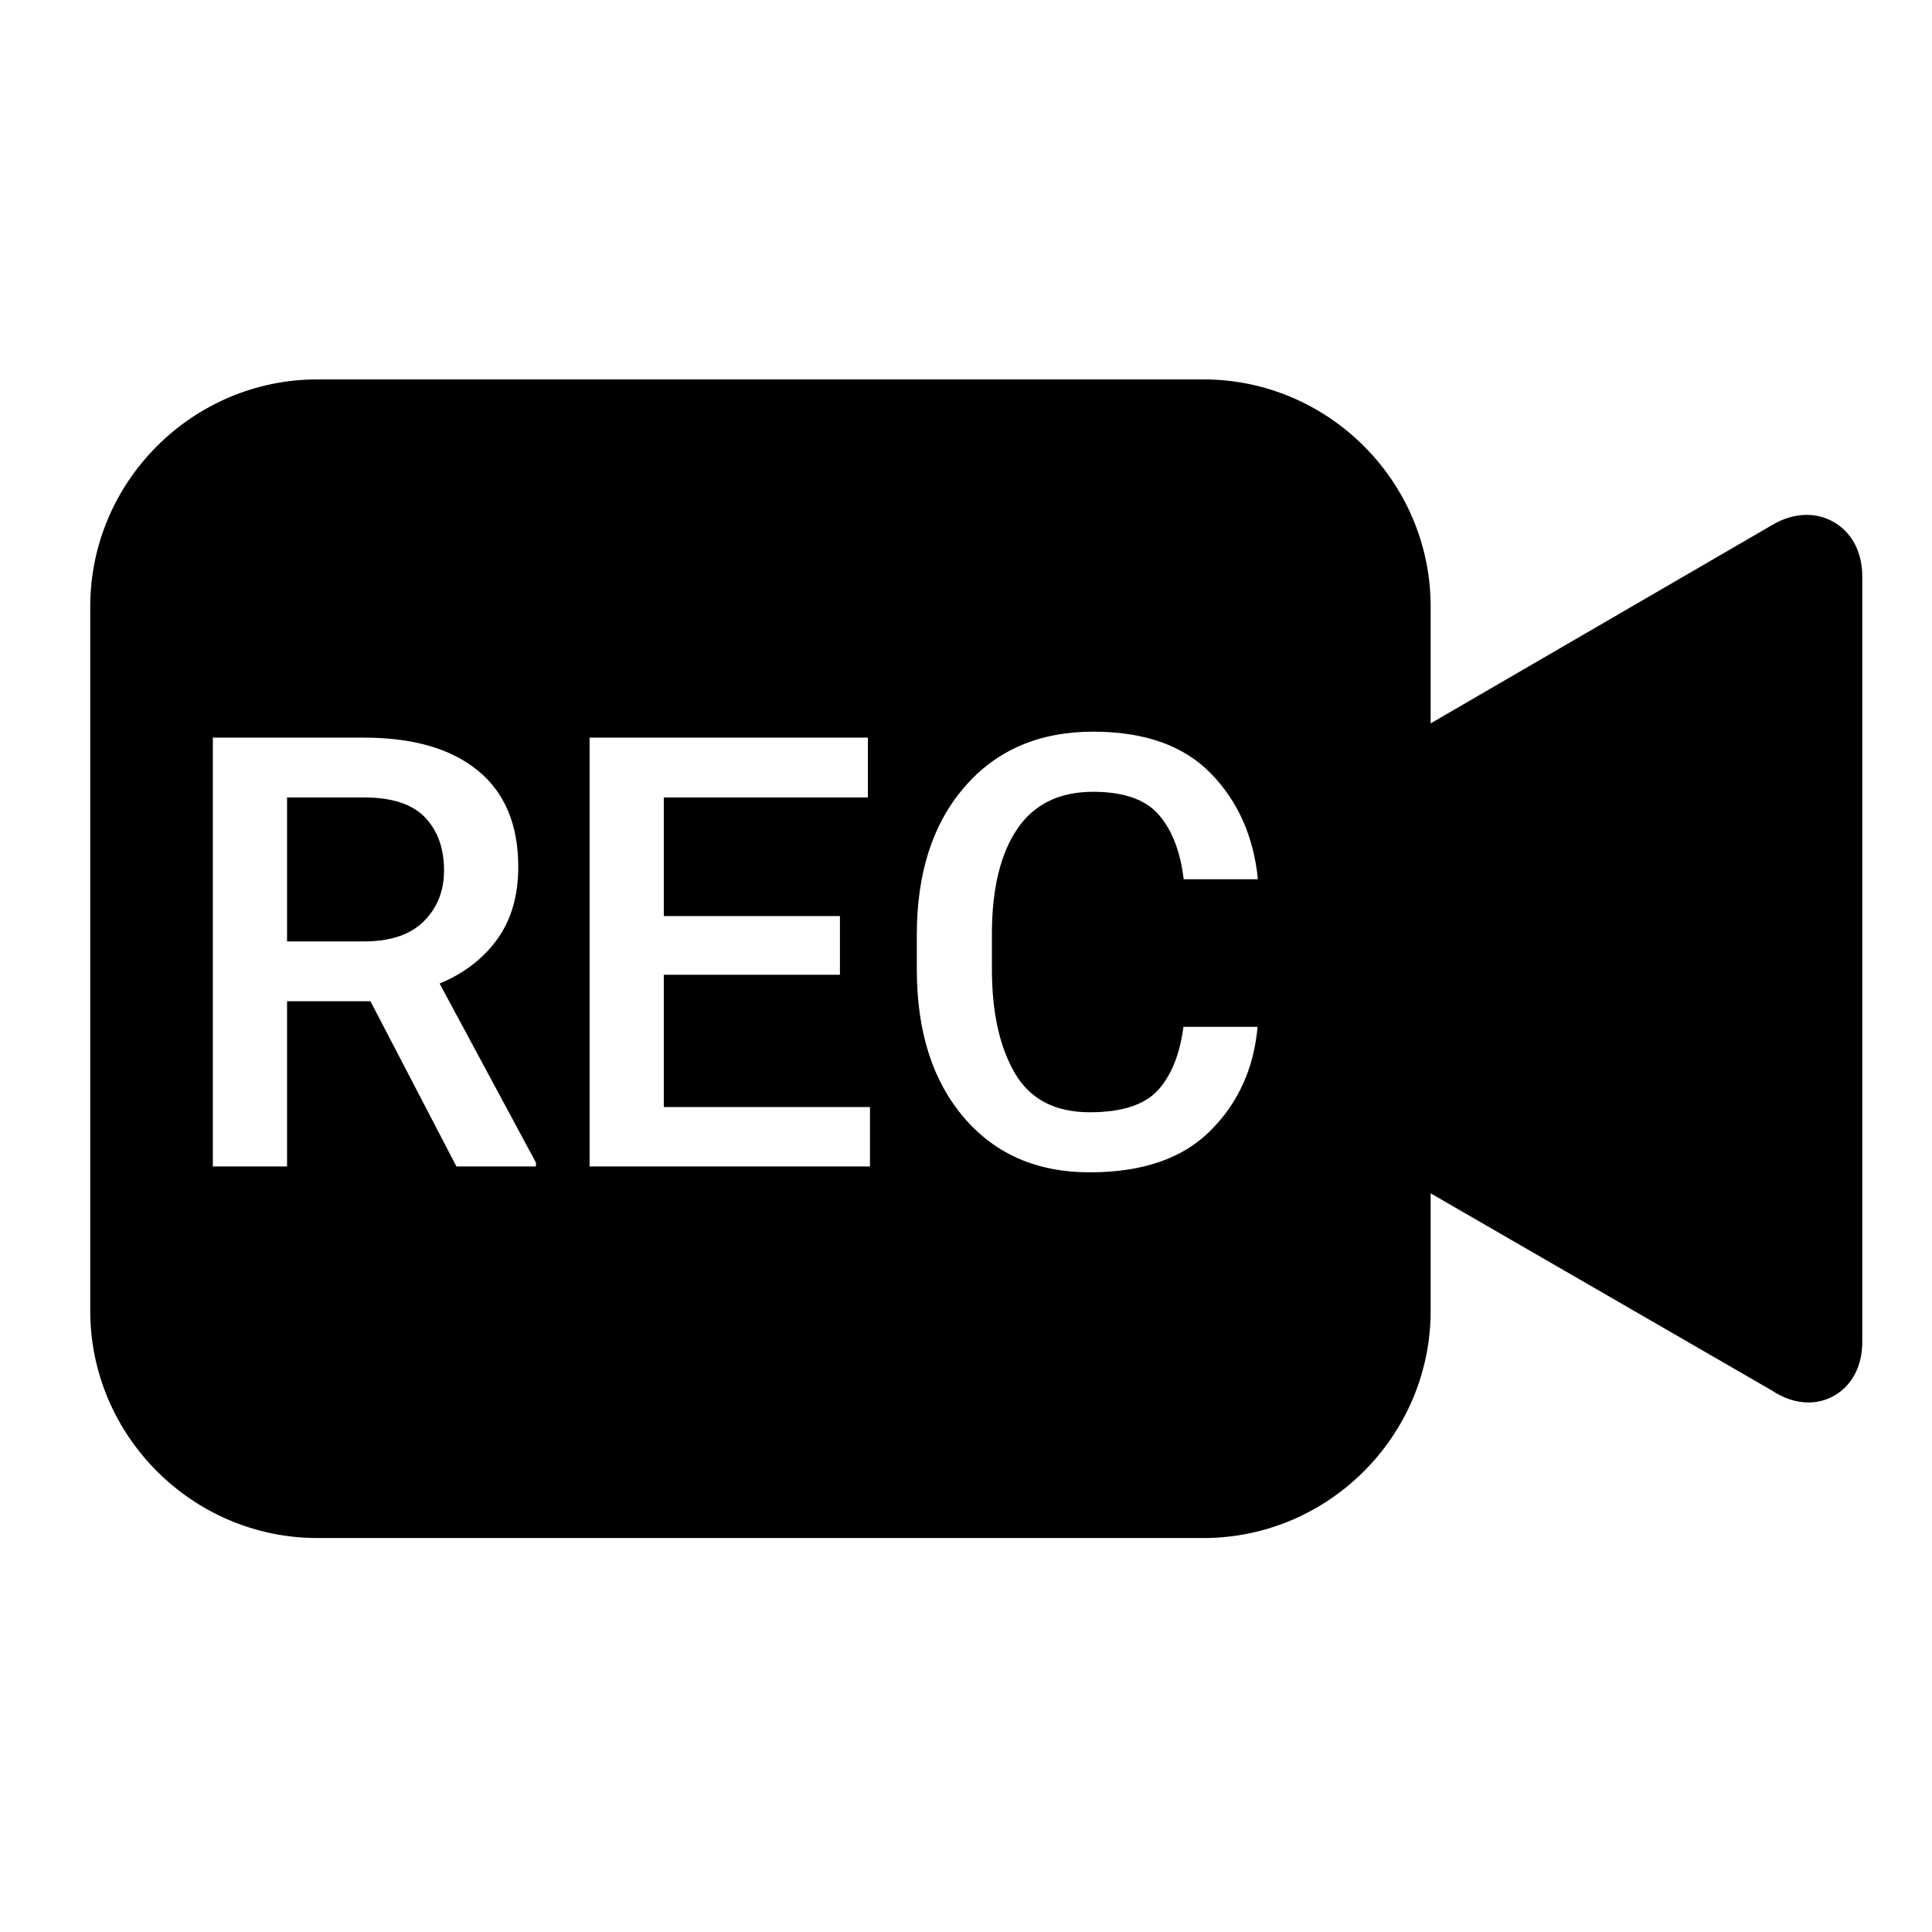 <svg width="24" height="24" viewBox="0 0 24 24" fill="none" xmlns="http://www.w3.org/2000/svg">
<path d="M5.282 10.156C5.126 9.992 4.876 9.908 4.532 9.906H3.566V11.695H4.518C4.849 11.695 5.099 11.611 5.265 11.444C5.433 11.277 5.516 11.066 5.516 10.813C5.516 10.54 5.438 10.321 5.282 10.156Z" fill="black"/>
<path d="M22.445 6.396C22.299 6.396 22.153 6.439 22.009 6.525L17.772 8.986V7.535C17.772 5.983 16.502 4.713 14.95 4.713H3.943C2.391 4.713 1.121 5.983 1.121 7.535V16.284C1.121 17.836 2.391 19.106 3.943 19.106H14.95C16.502 19.106 17.772 17.836 17.772 16.284V14.824L22.007 17.271C22.157 17.371 22.312 17.422 22.467 17.422C22.799 17.422 23.134 17.162 23.134 16.666V7.164C23.134 6.66 22.788 6.396 22.445 6.396ZM6.658 14.49H5.67L4.602 12.438H3.566V14.49H2.644V9.163H4.518C5.13 9.163 5.603 9.299 5.937 9.573C6.271 9.846 6.438 10.245 6.438 10.769C6.438 11.125 6.352 11.424 6.178 11.666C6.005 11.907 5.766 12.091 5.461 12.218L6.658 14.443L6.658 14.49ZM10.807 14.49H7.324V9.163H10.781V9.906H8.246V11.38H10.434V12.109H8.246V13.752H10.807V14.49ZM12.606 13.329C12.794 13.654 13.105 13.817 13.537 13.817C13.934 13.817 14.217 13.726 14.384 13.543C14.551 13.36 14.656 13.097 14.701 12.756H15.622C15.576 13.273 15.38 13.704 15.035 14.047C14.69 14.392 14.191 14.563 13.537 14.563C12.88 14.563 12.359 14.335 11.971 13.879C11.583 13.423 11.389 12.81 11.389 12.042V11.611C11.389 10.845 11.586 10.233 11.982 9.776C12.377 9.318 12.91 9.089 13.581 9.089C14.217 9.089 14.704 9.262 15.041 9.607C15.378 9.953 15.573 10.391 15.626 10.922H14.704C14.664 10.584 14.563 10.318 14.398 10.125C14.233 9.932 13.961 9.836 13.58 9.836C13.161 9.836 12.847 9.989 12.638 10.295C12.43 10.602 12.324 11.031 12.322 11.585V12.042C12.322 12.574 12.416 13.003 12.606 13.329Z" fill="black"/>
</svg>
